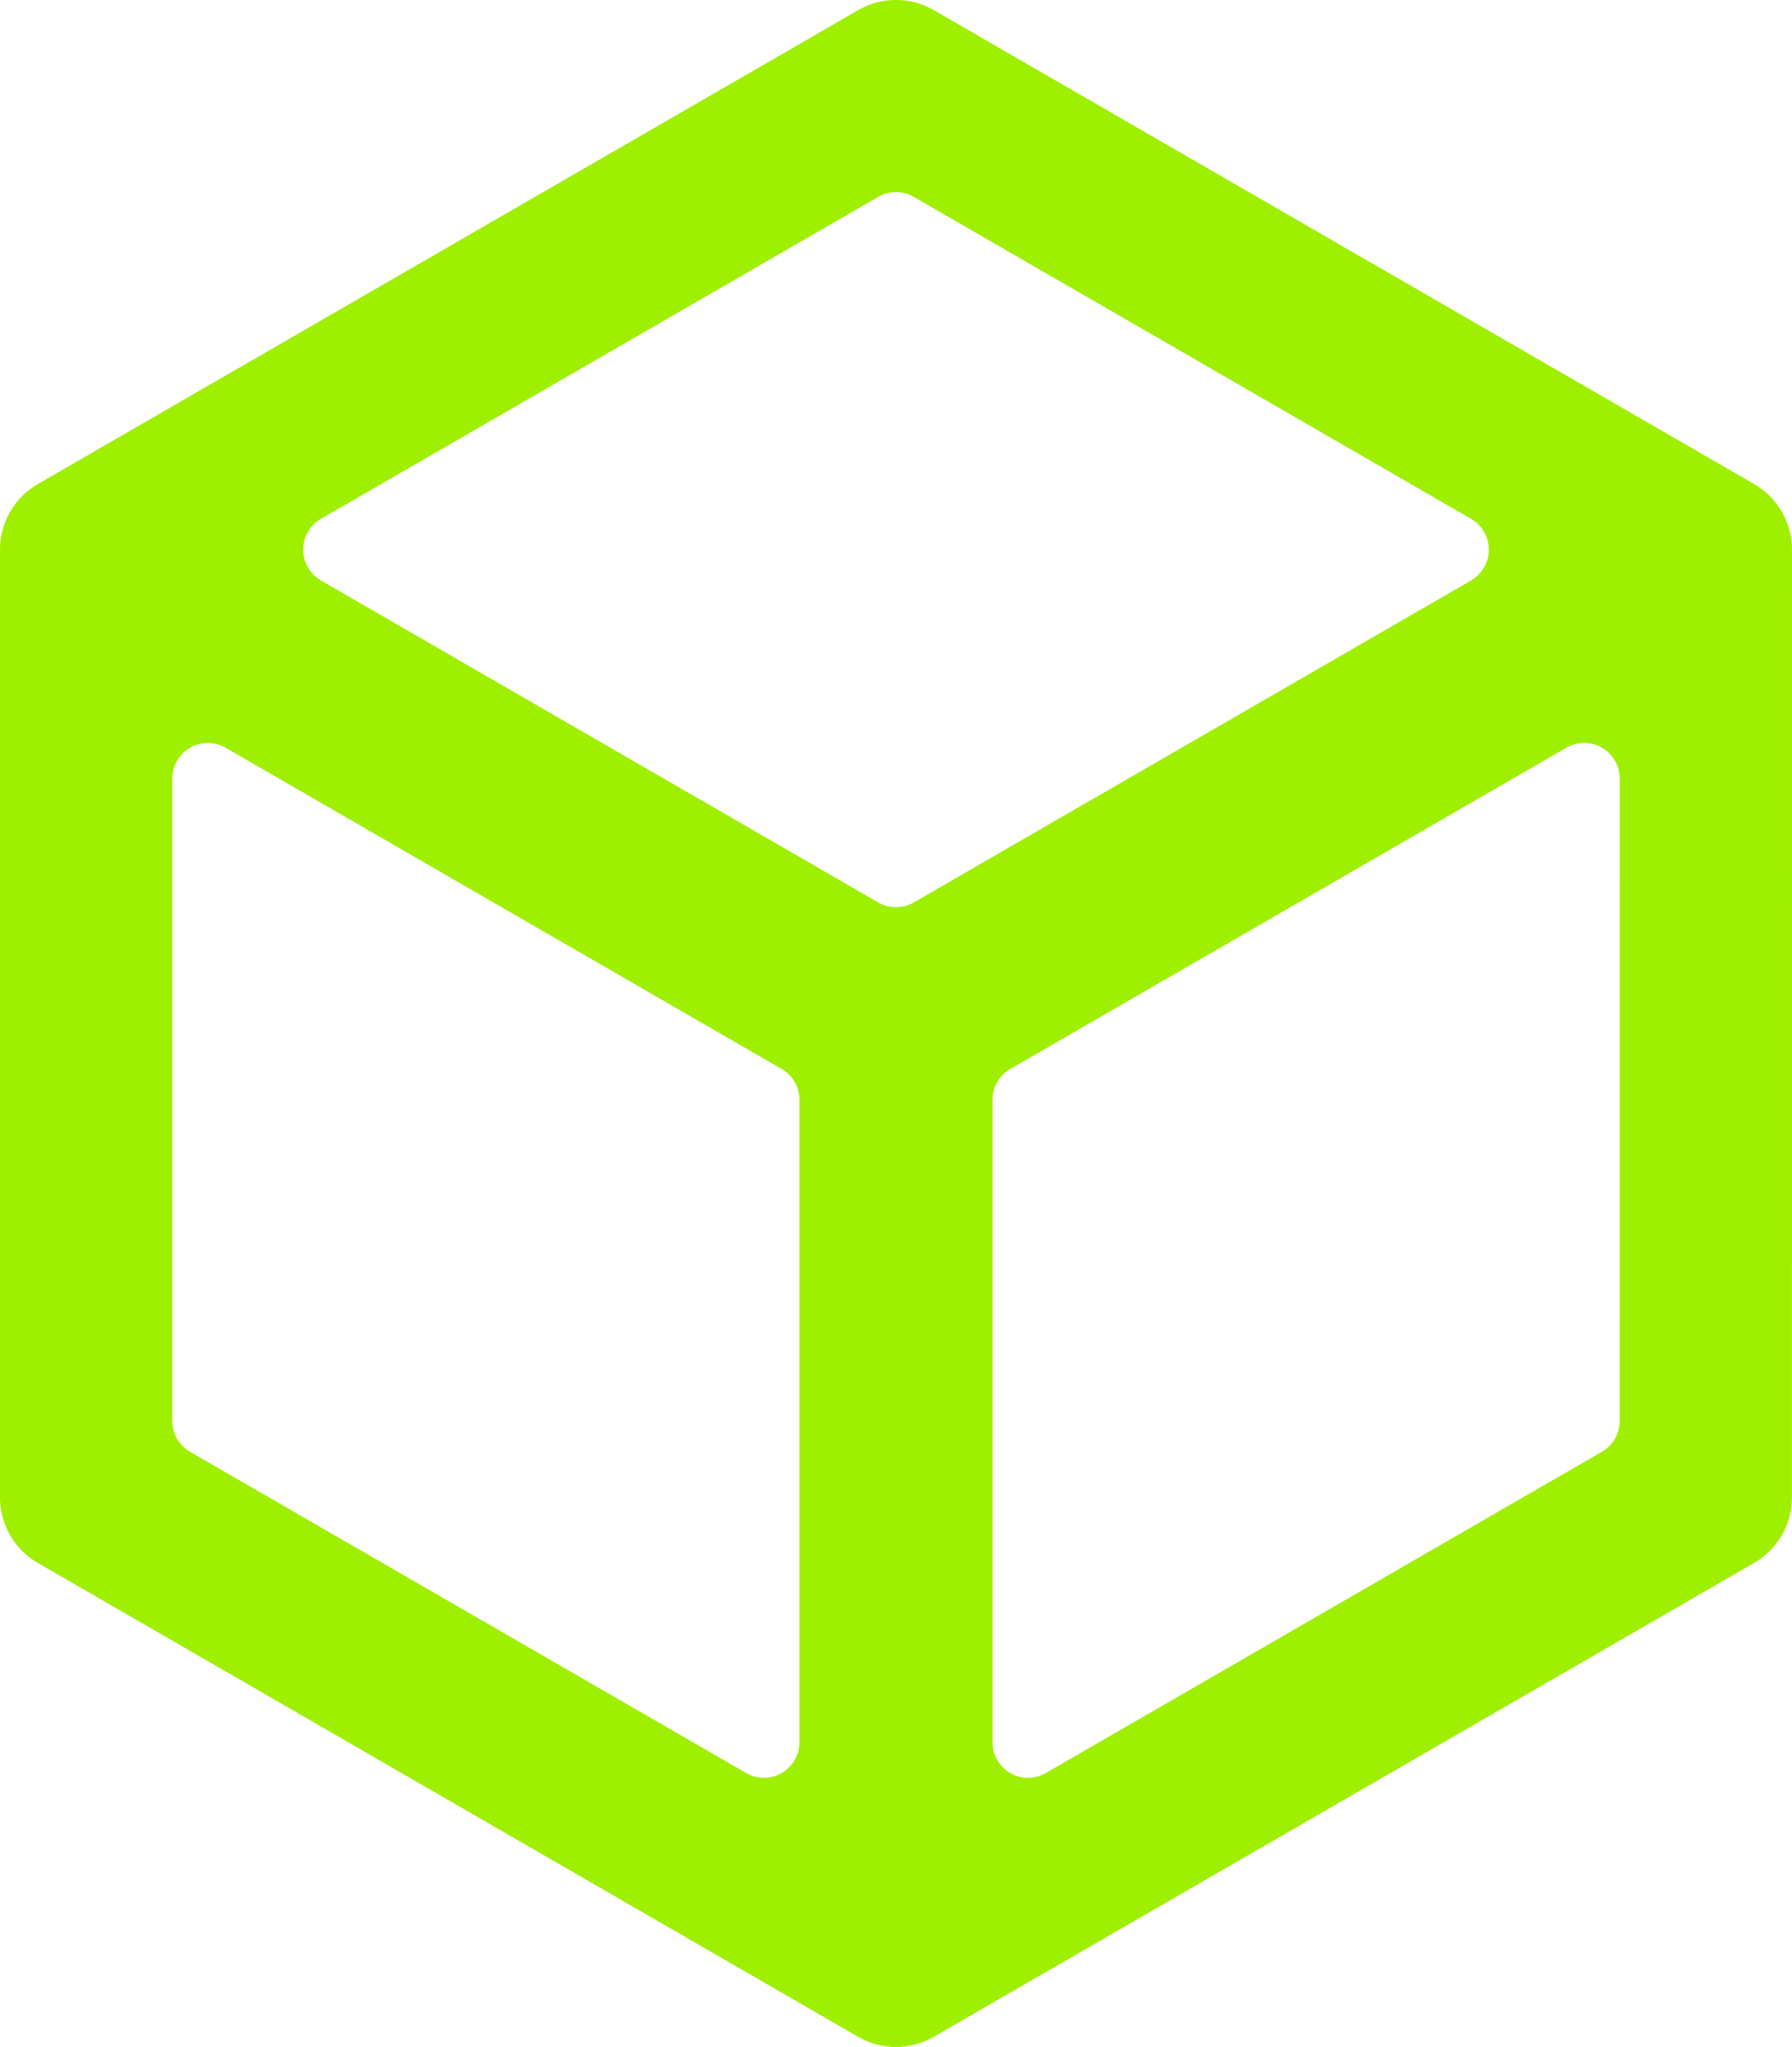 <svg xmlns="http://www.w3.org/2000/svg" id="Layer_1" data-name="Layer 1" viewBox="45.75 25.67 52.5 59.93"><defs><style>.cls-1{fill:#9fef00;}</style></defs><path class="cls-1" d="M98.248,41.783l.001-.02A2.219,2.219,0,0,0,97.47,40.076c-.024-.021-.048-.04-.073-.06l-.022-.017a2.068,2.068,0,0,0-.268-.176L73.143,25.987q-.087-.052-.177-.096a2.225,2.225,0,0,0-2.126.106L46.861,39.841a2.22,2.22,0,0,0-1.11,1.922c0,.016.001.032.002.048-0.0.018-.003.035-.003.053V69.51a2.219,2.219,0,0,0,1.171,1.957l23.969,13.838q.066.038.135.072l.009.004a2.211,2.211,0,0,0,.208.087l.029.011a2.195,2.195,0,0,0,.211.061l.04.009c.071.016.143.028.215.037l.034.003a2.027,2.027,0,0,0,.455,0l.034-.003c.072-.009.143-.021.215-.037l.04-.009c.071-.017.142-.037.211-.061l.029-.011a2.219,2.219,0,0,0,.208-.087l.01-.004q.068-.033.135-.072l23.969-13.838a2.219,2.219,0,0,0,1.171-1.957L98.25,41.847C98.25,41.826,98.248,41.805,98.248,41.783Zm-43.093-.924L71.478,31.435a1.044,1.044,0,0,1,1.044,0l16.323,9.424a1.044,1.044,0,0,1,0,1.809L72.522,52.092a1.044,1.044,0,0,1-1.044,0L55.155,42.668A1.044,1.044,0,0,1,55.155,40.859ZM69.172,76.68a1.042,1.042,0,0,1-1.563.902L51.318,68.177a1.042,1.042,0,0,1-.521-.902V48.465a1.042,1.042,0,0,1,1.563-.902l16.291,9.406a1.042,1.042,0,0,1,.521.902Zm24.03-9.406a1.042,1.042,0,0,1-.521.902L76.39,77.583a1.042,1.042,0,0,1-1.563-.902V57.871a1.042,1.042,0,0,1,.521-.902L91.64,47.562a1.042,1.042,0,0,1,1.563.902Z"></path></svg>
